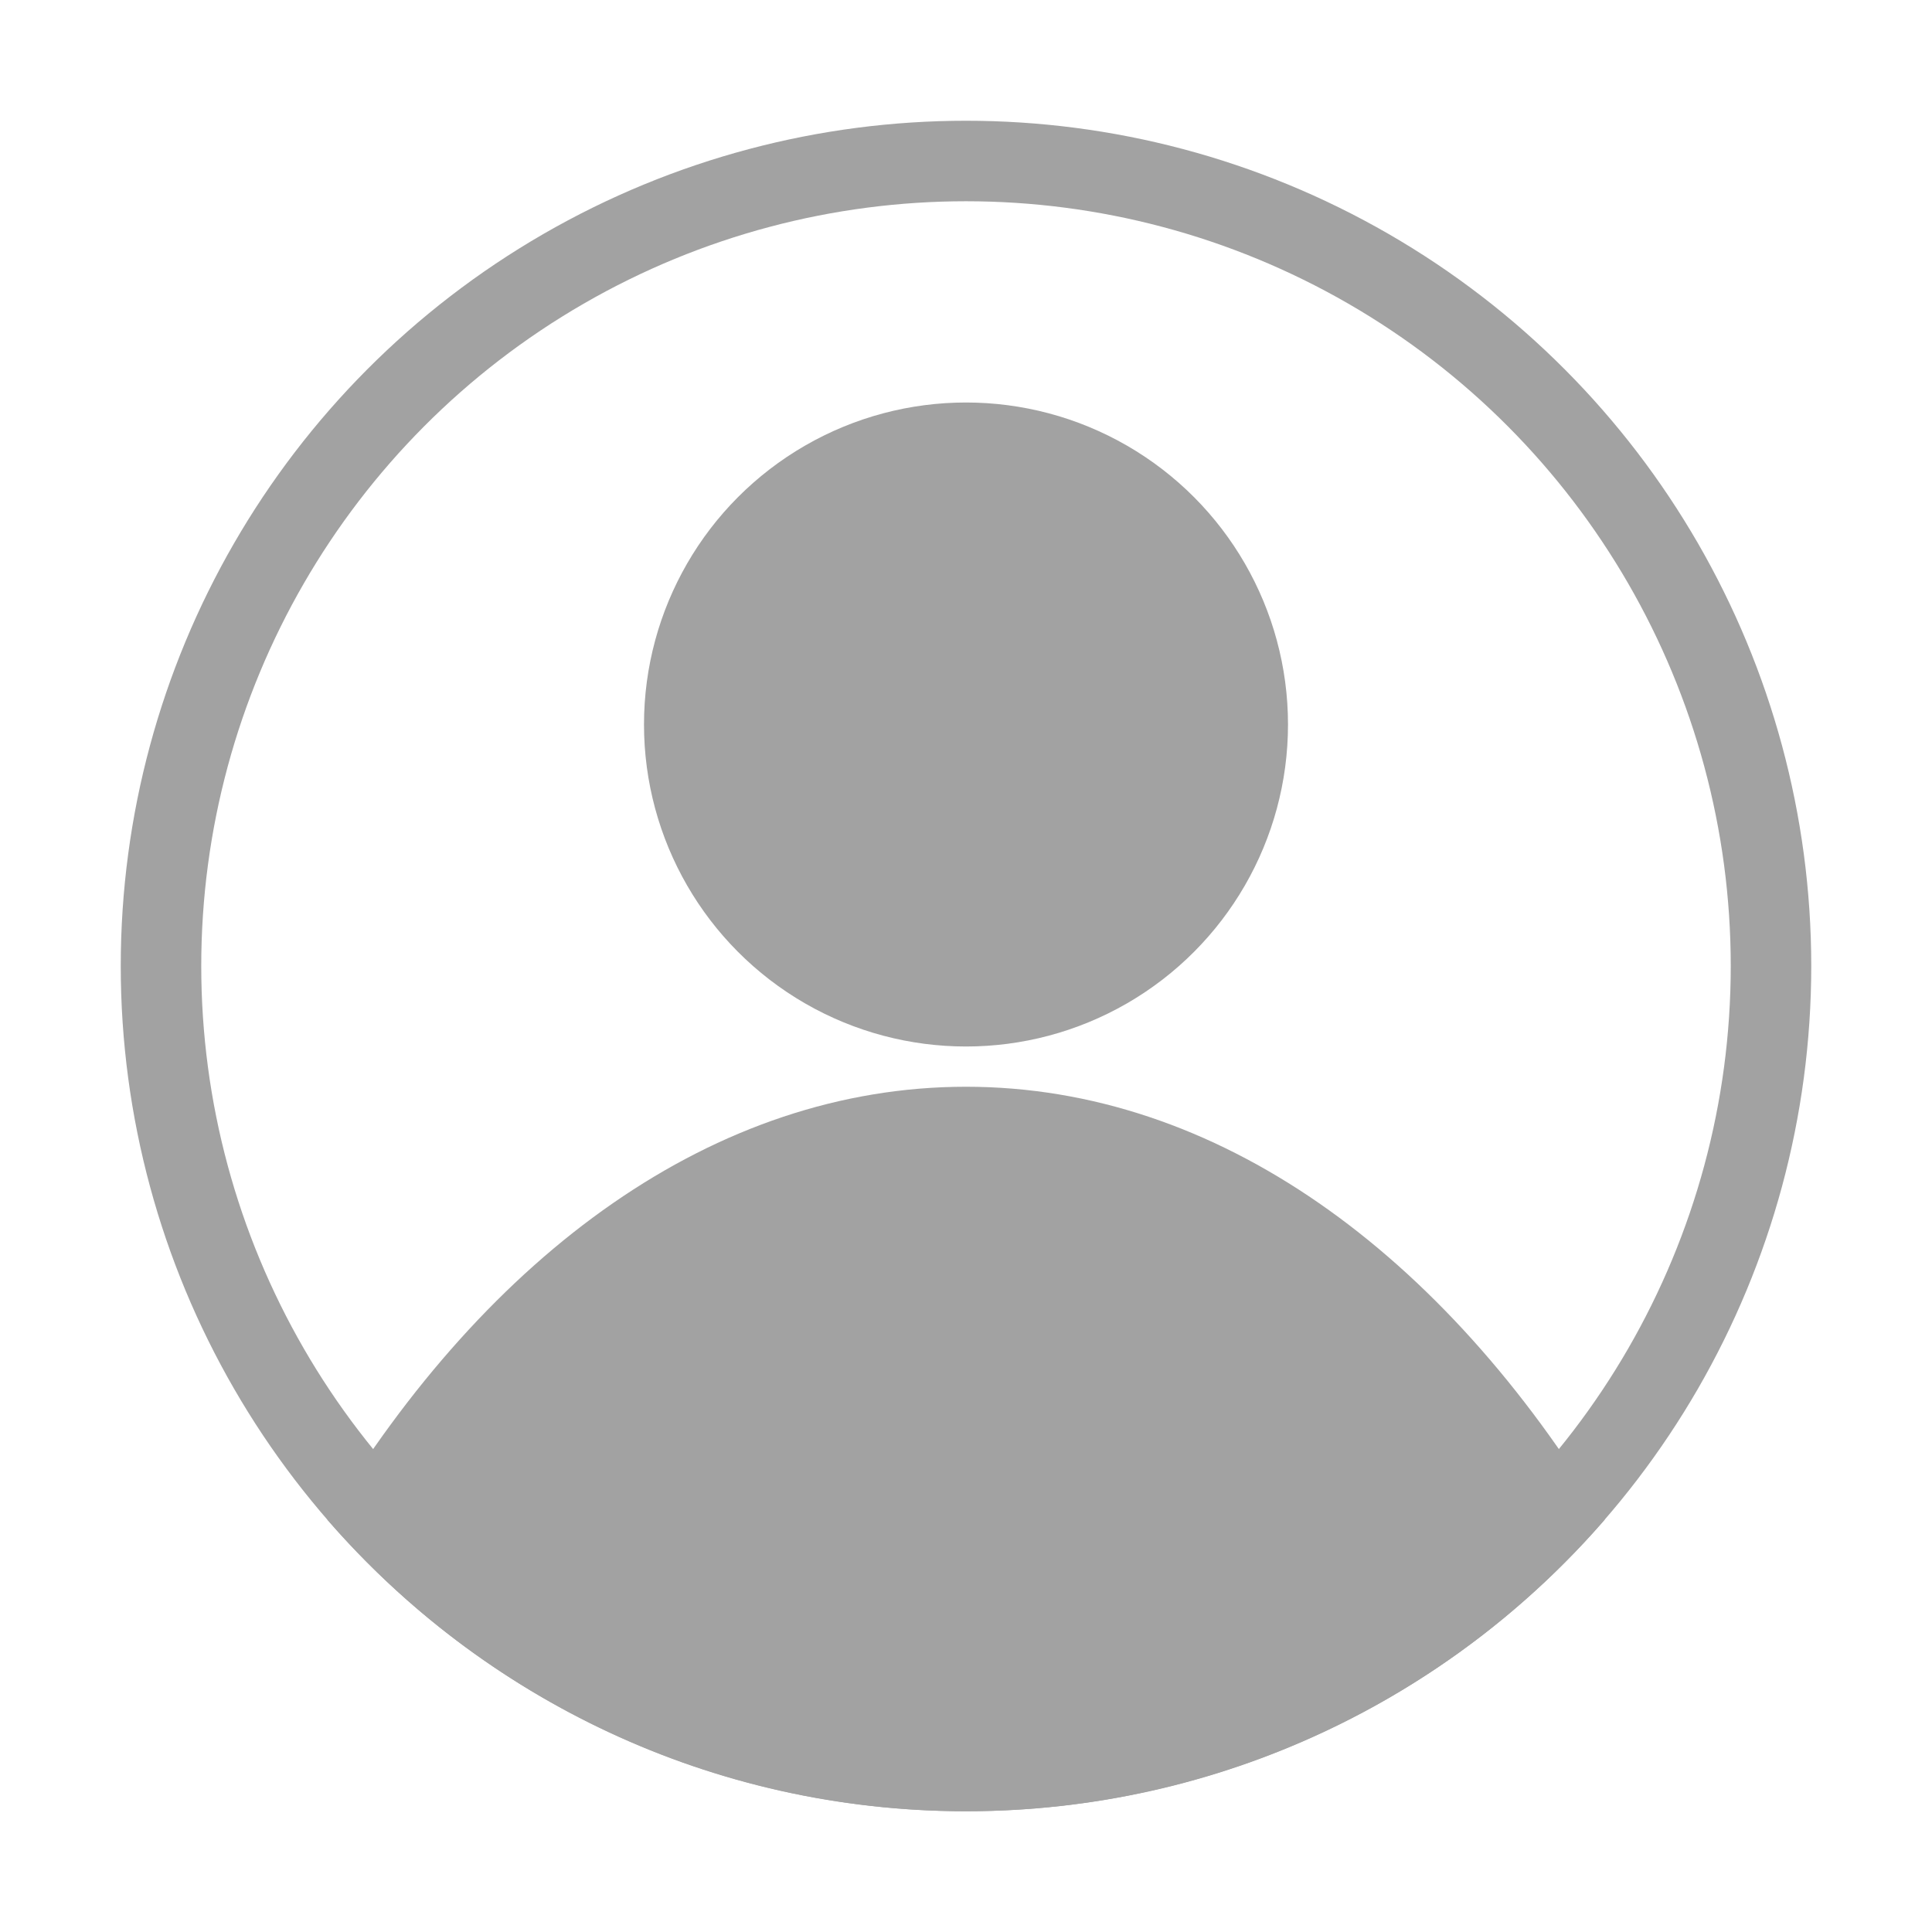 <svg width="48" height="48" viewBox="0 0 48 48" fill="none" xmlns="http://www.w3.org/2000/svg">
<circle cx="24" cy="24" r="20" stroke="#A2A2A2" stroke-width="2"/>
<circle cx="24" cy="18" r="8" fill="#A2A2A2"/>
<path fill-rule="evenodd" clip-rule="evenodd" d="M8.133 37.756C12.136 31.126 17.765 27 24 27C30.235 27 35.864 31.127 39.868 37.756C36.017 42.194 30.337 45 24 45C17.664 45 11.983 42.194 8.133 37.756Z" fill="#A2A2A2"/>
</svg>
